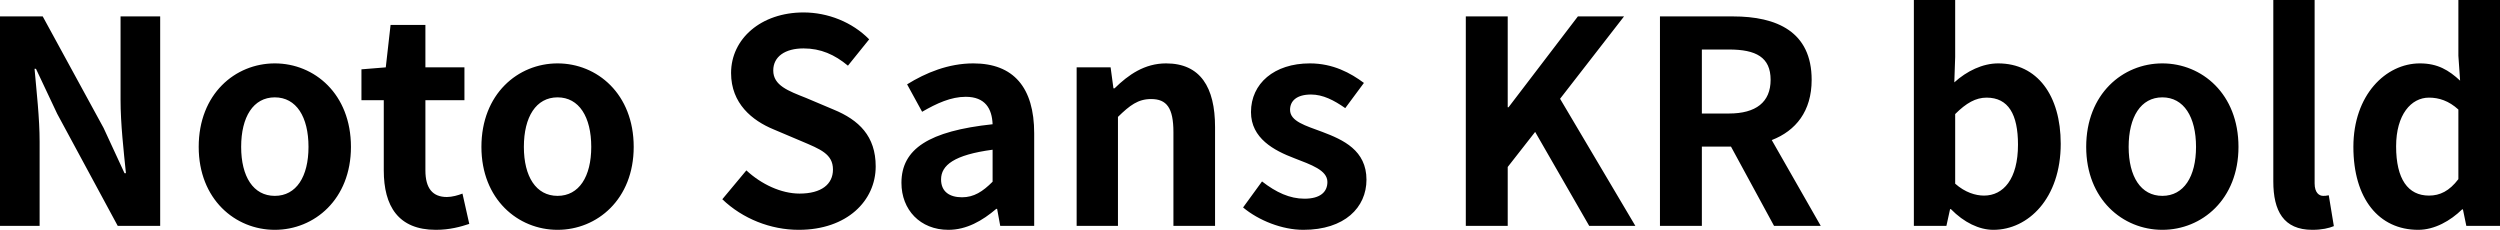 <svg xmlns="http://www.w3.org/2000/svg" viewBox="6.552 42.544 635.976 58.464"><path d="M6.55 100L16.63 100L16.63 78.62C16.63 72.50 15.84 65.80 15.34 60.04L15.70 60.04L21.10 71.49L36.50 100L47.30 100L47.30 46.72L37.22 46.72L37.22 67.96C37.22 74.01 38.02 81.06 38.59 86.61L38.23 86.61L32.90 75.09L17.42 46.72L6.55 46.72ZM76.46 101.01C86.54 101.01 95.83 93.23 95.83 79.91C95.83 66.45 86.54 58.67 76.46 58.67C66.38 58.67 57.10 66.45 57.10 79.91C57.10 93.23 66.38 101.01 76.46 101.01ZM76.46 92.37C70.99 92.37 67.90 87.47 67.90 79.91C67.90 72.28 70.99 67.31 76.46 67.31C81.94 67.31 85.03 72.28 85.03 79.91C85.03 87.47 81.94 92.37 76.46 92.37ZM117.43 101.01C120.96 101.01 123.77 100.22 125.93 99.50L124.20 91.79C123.12 92.22 121.54 92.66 120.24 92.66C116.64 92.66 114.77 90.50 114.77 85.89L114.77 68.03L124.70 68.03L124.70 59.68L114.77 59.68L114.77 48.88L105.91 48.88L104.69 59.68L98.50 60.18L98.50 68.03L104.18 68.03L104.18 85.89C104.18 94.96 107.86 101.01 117.43 101.01ZM148.39 101.01C158.47 101.01 167.76 93.23 167.76 79.91C167.76 66.45 158.47 58.67 148.39 58.67C138.31 58.67 129.02 66.45 129.02 79.91C129.02 93.23 138.31 101.01 148.39 101.01ZM148.39 92.37C142.92 92.37 139.82 87.47 139.82 79.91C139.82 72.28 142.92 67.31 148.39 67.31C153.86 67.31 156.96 72.28 156.96 79.91C156.96 87.47 153.86 92.37 148.39 92.37ZM209.74 101.01C222.05 101.01 229.32 93.59 229.32 84.88C229.32 77.18 225.07 73.07 218.59 70.41L211.61 67.46C207.07 65.66 203.26 64.29 203.26 60.47C203.26 56.94 206.28 54.86 210.96 54.86C215.35 54.86 218.88 56.44 222.26 59.25L227.66 52.55C223.34 48.16 217.15 45.71 210.96 45.71C200.16 45.71 192.53 52.41 192.53 61.12C192.53 68.90 197.93 73.22 203.33 75.45L210.46 78.47C215.21 80.49 218.45 81.71 218.45 85.67C218.45 89.42 215.50 91.79 209.95 91.79C205.27 91.79 200.23 89.42 196.42 85.89L190.30 93.23C195.48 98.20 202.61 101.01 209.74 101.01ZM247.82 101.01C252.43 101.01 256.46 98.70 259.99 95.68L260.21 95.68L261 100L269.64 100L269.64 76.46C269.64 64.79 264.38 58.67 254.16 58.67C247.82 58.67 242.06 61.05 237.31 64.00L241.13 70.98C244.87 68.82 248.47 67.17 252.22 67.17C257.18 67.17 258.91 70.19 259.06 74.15C242.86 75.88 235.87 80.42 235.87 89.06C235.87 95.90 240.62 101.01 247.82 101.01ZM251.28 92.73C248.18 92.73 245.95 91.36 245.95 88.19C245.95 84.59 249.26 81.93 259.06 80.63L259.06 88.77C256.54 91.29 254.30 92.73 251.28 92.73ZM280.44 100L290.95 100L290.95 72.28C293.98 69.33 296.06 67.74 299.38 67.74C303.34 67.74 305.06 69.98 305.06 76.17L305.06 100L315.65 100L315.65 74.87C315.65 64.72 311.90 58.67 303.19 58.67C297.72 58.67 293.62 61.55 290.09 65.01L289.80 65.01L289.08 59.68L280.44 59.68ZM338.11 101.01C348.62 101.01 354.17 95.32 354.17 88.26C354.17 80.78 348.26 78.11 342.94 76.10C338.69 74.51 334.73 73.43 334.73 70.48C334.73 68.18 336.46 66.59 340.06 66.59C343.08 66.59 345.89 68.03 348.77 70.05L353.52 63.64C350.14 61.12 345.67 58.67 339.77 58.67C330.70 58.67 324.79 63.78 324.79 71.06C324.79 77.75 330.70 80.85 335.81 82.79C340.06 84.45 344.23 85.82 344.23 88.84C344.23 91.36 342.43 93.09 338.40 93.09C334.66 93.09 331.20 91.50 327.60 88.70L322.78 95.32C326.74 98.63 332.71 101.01 338.11 101.01ZM379.44 100L390.10 100L390.10 85.02L397.08 76.10L410.83 100L422.57 100L403.42 67.67L419.69 46.72L407.95 46.72L390.31 69.83L390.10 69.83L390.10 46.72L379.44 46.72ZM439.49 55.14L446.40 55.14C453.24 55.14 456.98 57.09 456.98 62.85C456.98 68.54 453.24 71.42 446.40 71.42L439.49 71.42ZM469.73 100L457.27 78.18C463.39 75.81 467.42 70.84 467.42 62.85C467.42 50.61 458.57 46.72 447.41 46.72L428.83 46.72L428.83 100L439.49 100L439.49 79.84L446.90 79.84L457.85 100ZM513.65 101.01C522.50 101.01 530.78 93.02 530.78 79.12C530.78 66.81 524.81 58.67 514.87 58.67C510.91 58.67 506.88 60.62 503.71 63.50L503.93 57.02L503.93 42.54L493.42 42.54L493.42 100L501.70 100L502.63 95.75L502.85 95.75C506.16 99.14 510.05 101.01 513.65 101.01ZM511.27 92.30C509.11 92.30 506.45 91.50 503.93 89.27L503.93 71.56C506.74 68.75 509.18 67.38 511.92 67.38C517.46 67.38 519.91 71.63 519.91 79.34C519.91 88.12 516.17 92.30 511.27 92.30ZM556.63 101.01C566.71 101.01 576 93.23 576 79.91C576 66.45 566.71 58.67 556.63 58.67C546.55 58.67 537.26 66.45 537.26 79.91C537.26 93.23 546.55 101.01 556.63 101.01ZM556.63 92.37C551.16 92.37 548.06 87.47 548.06 79.91C548.06 72.28 551.16 67.31 556.63 67.31C562.10 67.31 565.20 72.28 565.20 79.91C565.20 87.47 562.10 92.37 556.63 92.37ZM594.79 101.01C597.24 101.01 599.04 100.58 600.26 100.07L598.97 92.22C598.25 92.37 597.96 92.37 597.53 92.37C596.52 92.37 595.37 91.58 595.37 89.20L595.37 42.54L584.86 42.54L584.86 88.70C584.86 96.18 587.45 101.01 594.79 101.01ZM621.72 101.01C625.90 101.01 629.93 98.70 632.88 95.82L633.10 95.82L633.96 100L642.53 100L642.53 42.54L631.94 42.54L631.94 56.73L632.38 63.06C629.50 60.40 626.69 58.67 622.15 58.67C613.44 58.67 605.23 66.74 605.23 79.91C605.23 93.09 611.71 101.01 621.72 101.01ZM624.46 92.30C619.13 92.30 616.10 88.12 616.10 79.77C616.10 71.70 619.92 67.38 624.46 67.38C626.98 67.38 629.50 68.18 631.94 70.41L631.94 88.12C629.64 91.14 627.26 92.30 624.46 92.30Z"/></svg>